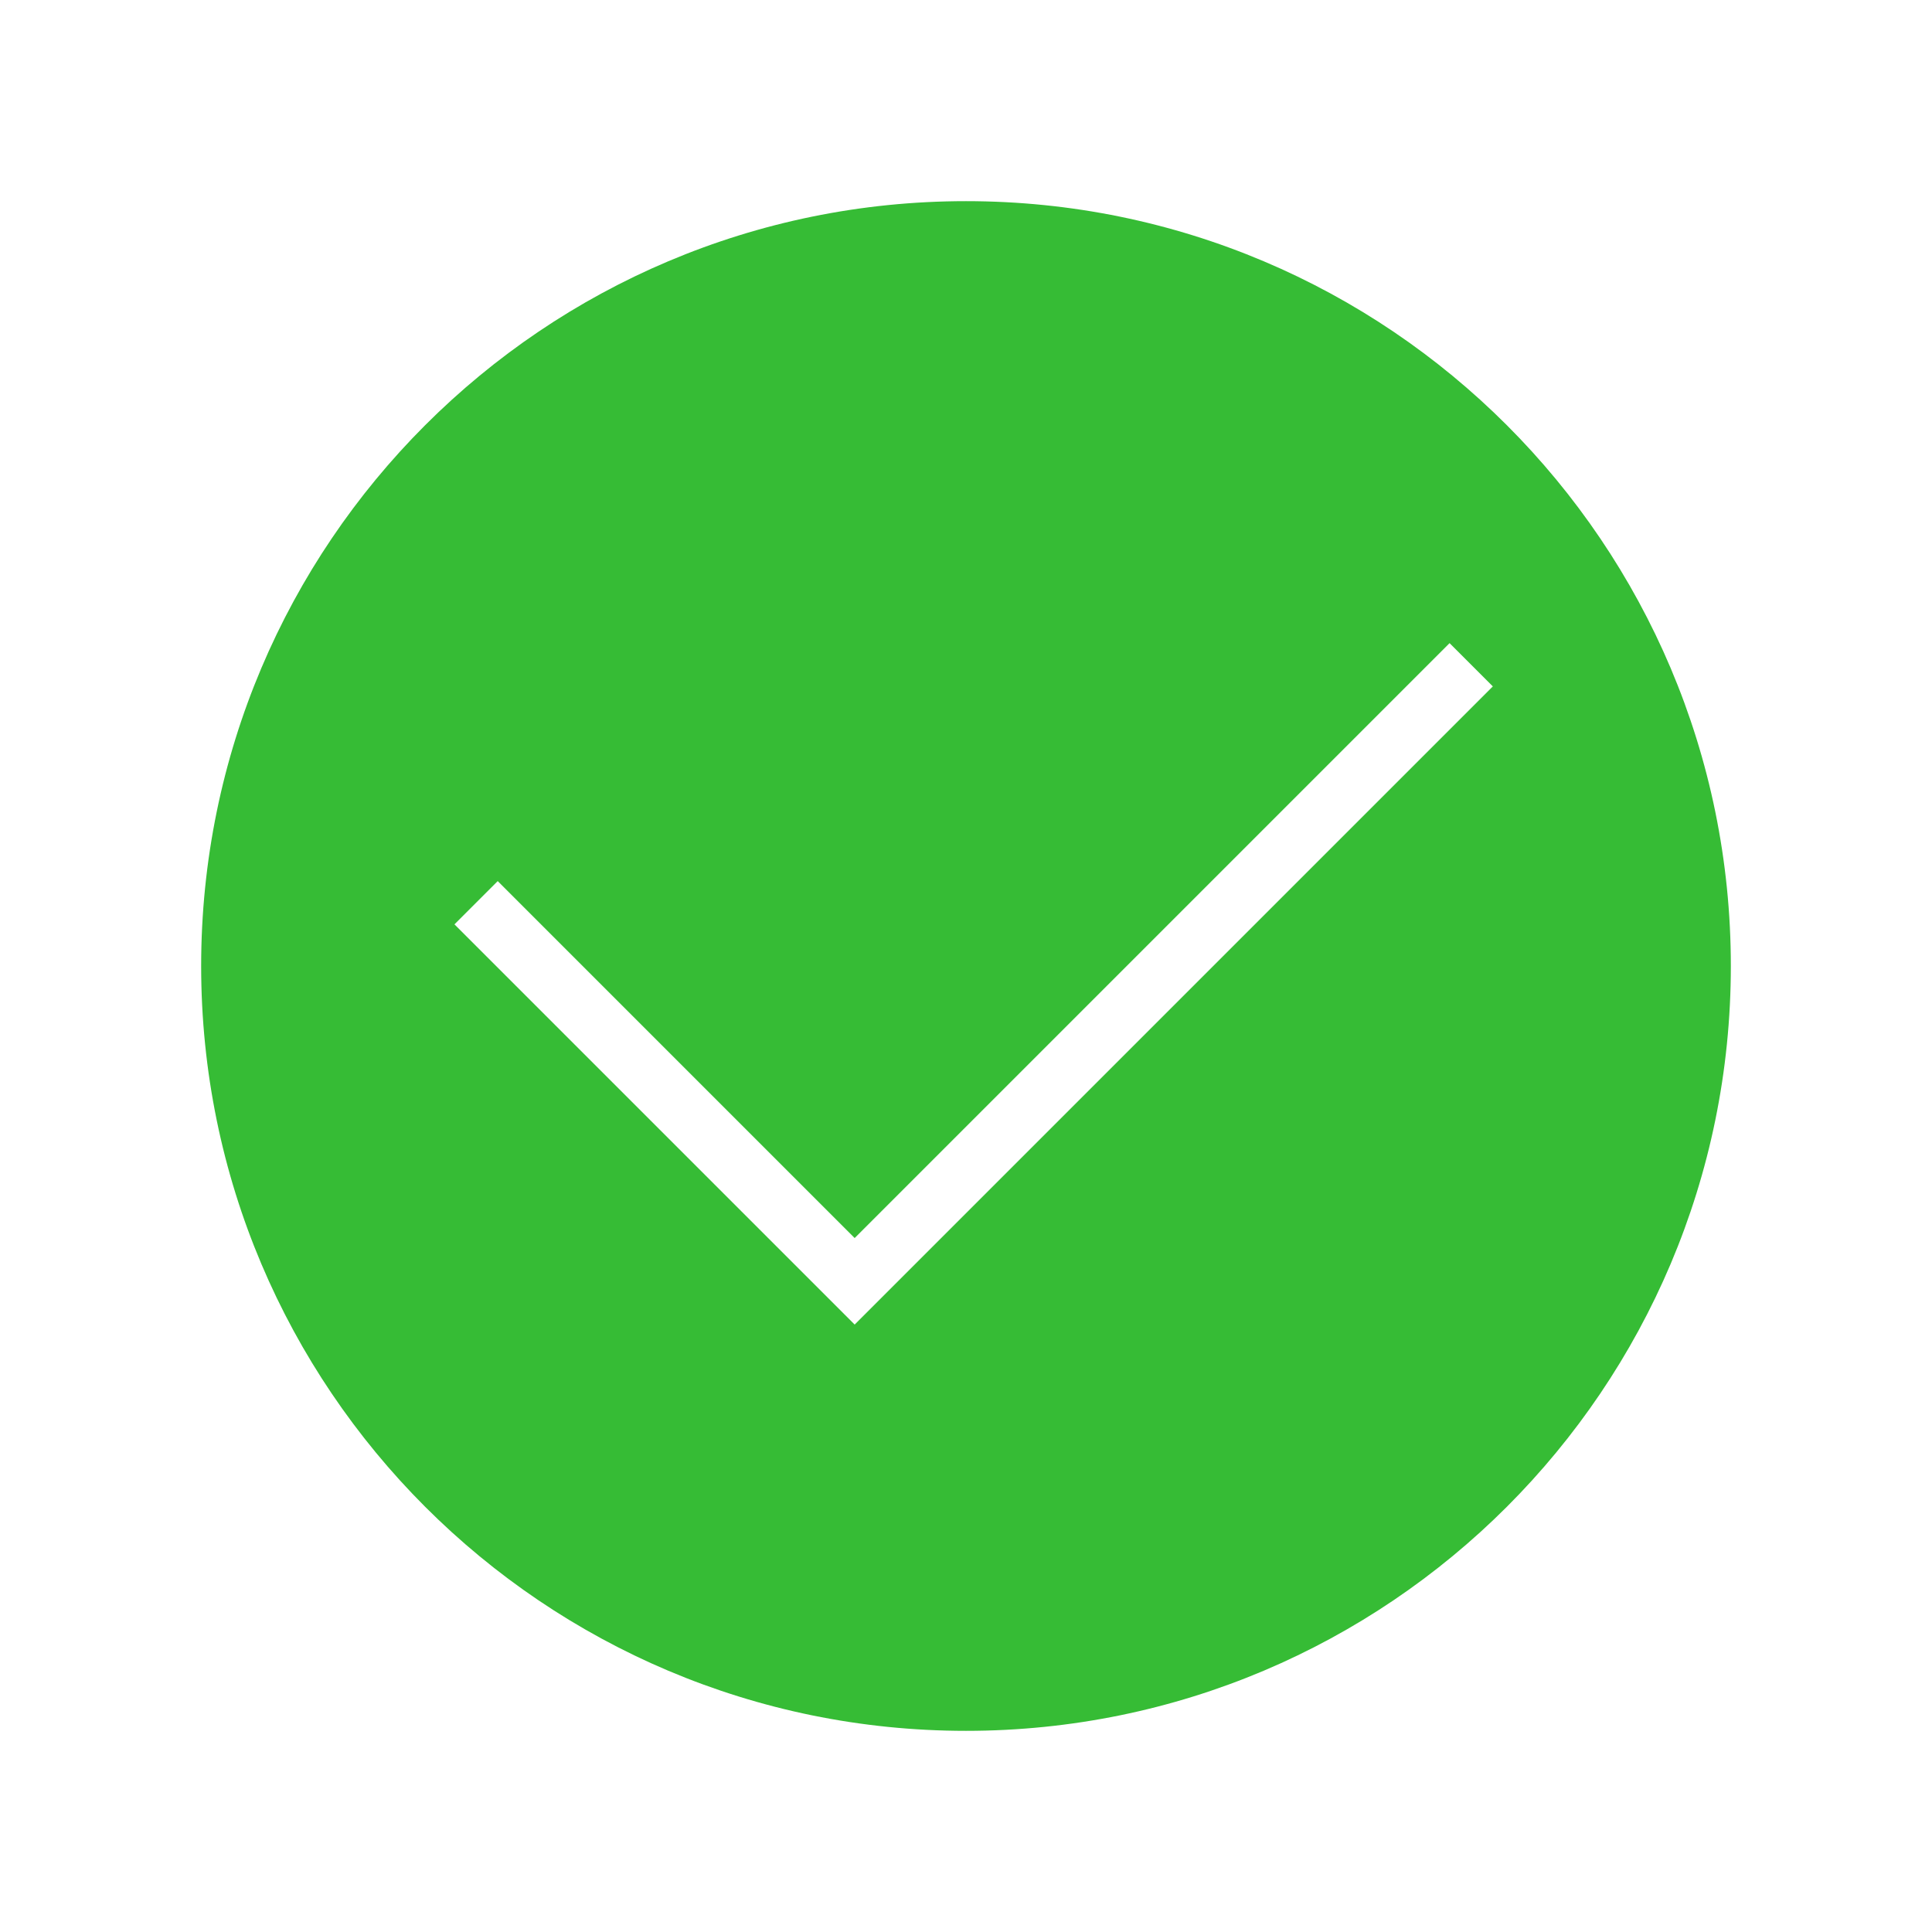 <?xml version="1.0" standalone="no"?><!DOCTYPE svg PUBLIC "-//W3C//DTD SVG 1.1//EN" "http://www.w3.org/Graphics/SVG/1.1/DTD/svg11.dtd"><svg t="1526268014936" class="icon" style="" viewBox="0 0 1024 1024" version="1.1" xmlns="http://www.w3.org/2000/svg" p-id="974" xmlns:xlink="http://www.w3.org/1999/xlink" width="200" height="200"><defs><style type="text/css"></style></defs><path d="M512 917.382c-223.886 0-405.382-181.496-405.382-405.382S288.114 106.618 512 106.618s405.382 181.496 405.382 405.382S735.886 917.382 512 917.382zM768.304 340.876 452.991 656.188 263.803 467l-22.932 22.931L452.991 702.053l338.245-338.245L768.304 340.876z" p-id="975" fill="#36BC35"></path></svg>